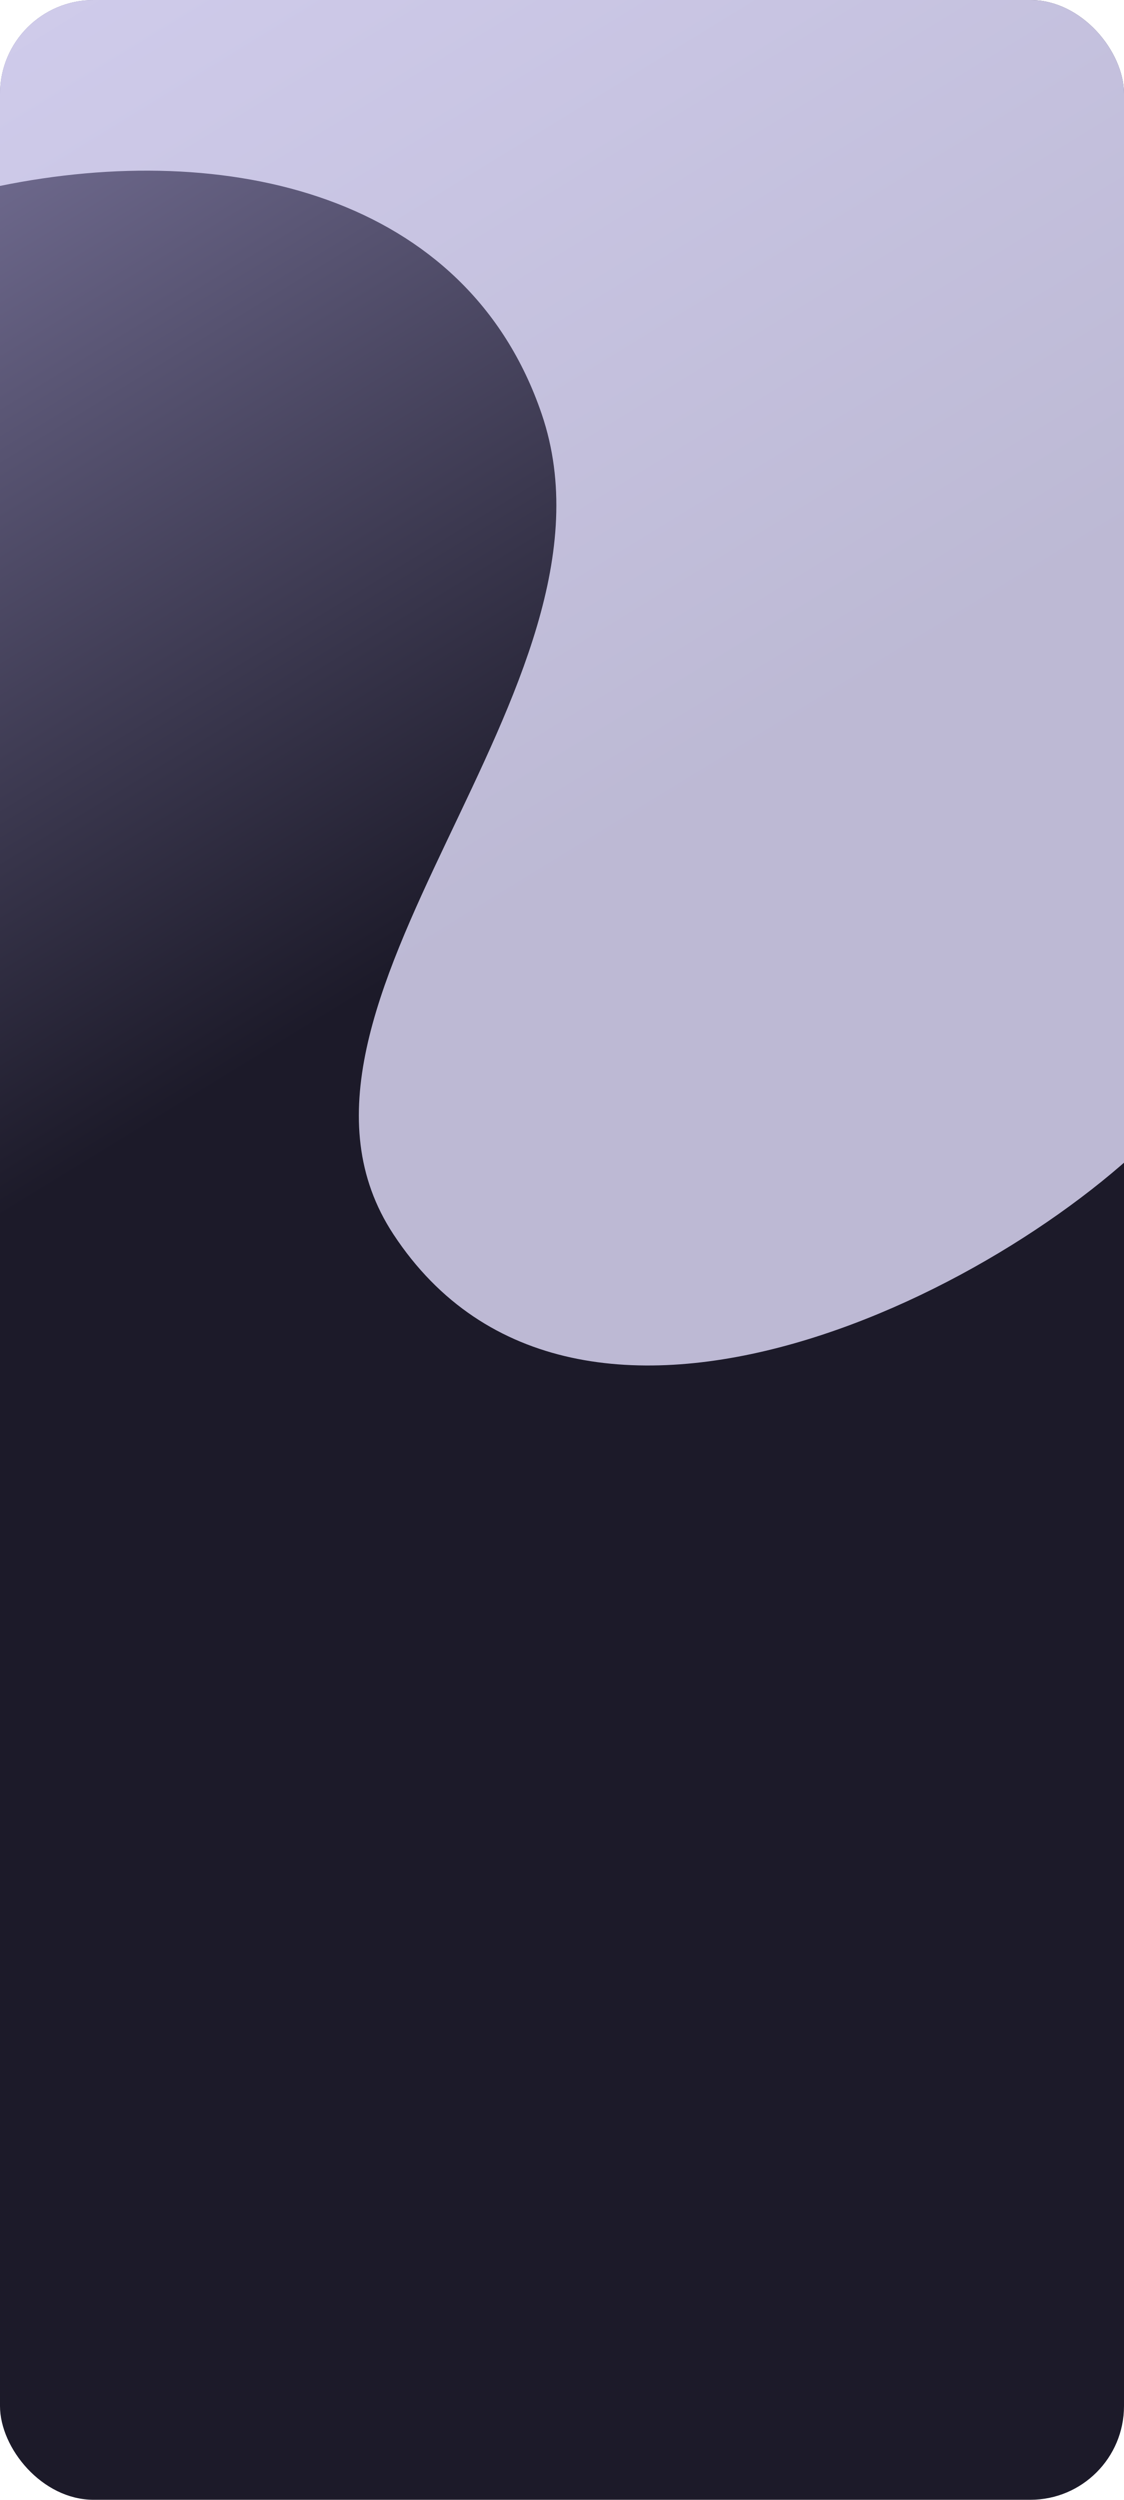 <svg width="360" height="800" viewBox="0 0 360 800" fill="none" xmlns="http://www.w3.org/2000/svg" xmlns:xlink="http://www.w3.org/1999/xlink">
<g clip-path="url(#clip0_2_21)">
<rect width="360" height="800" rx="30" fill="url(#paint0_linear_2_21)"/>
<path d="M173.5 132.5C149.5 62.1 72.667 44.667 0 59.5V-5H375V357.5C326.5 411 184.908 484.589 126 395C78 322 203.5 220.5 173.5 132.5Z" fill="#E5E1FF" fill-opacity="0.8"/>
</g>
<defs>
<linearGradient id="paint0_linear_2_21" x1="14" y1="9" x2="180" y2="280" gradientUnits="userSpaceOnUse">
<stop stop-color="#767197"/>
<stop offset="1" stop-color="#1C1A29"/>
</linearGradient>
<clipPath id="clip0_2_21">
<rect width="360" height="800" rx="30" fill="white"/>
</clipPath>
</defs>
</svg>




<!-- <path d="M45.4725 117.726L44.1016 88.2224H46.6476L45.4725 117.726Z" fill="black" stroke="#1A1A1A"/>
<path d="M41.2306 107.848C41.2306 119.129 61.9575 123.017 51.5864 123.017C41.2153 123.017 32.8078 119.129 32.8078 107.848C32.8078 96.567 41.2153 91.6274 51.5864 91.6274C61.9575 91.6274 41.2306 96.567 41.2306 107.848Z" fill="#C3BFDB"/>
<path d="M45.4656 117.836L45.2015 110.751H45.6856L45.4656 117.836Z" fill="black" stroke="#1A1A1A"/>
<path d="M41.6385 87.2224L40.9144 86.1198H49.6419L48.8454 87.2224H41.6385Z" fill="black" stroke="#1A1A1A"/>
<rect x="44.6302" y="73.2034" width="1.20925" height="12.2167" fill="black" stroke="#1A1A1A"/>
<path d="M46.6679 72.2529C46.6679 73.2955 45.9572 74.0057 45.2348 74.0057C44.5124 74.0057 43.8017 73.2955 43.8017 72.2529C43.8017 71.2102 44.5124 70.5 45.2348 70.5C45.9572 70.5 46.6679 71.2102 46.6679 72.2529Z" fill="black" stroke="#1A1A1A"/>
<path d="M24.3536 141.8C24.3536 140.976 24.5376 140.24 24.9056 139.592C25.2816 138.936 25.7896 138.428 26.4296 138.068C27.0776 137.7 27.8016 137.516 28.6016 137.516C29.5376 137.516 30.3576 137.756 31.0616 138.236C31.7656 138.716 32.2576 139.38 32.5376 140.228H30.6056C30.4136 139.828 30.1416 139.528 29.7896 139.328C29.4456 139.128 29.0456 139.028 28.5896 139.028C28.1016 139.028 27.6656 139.144 27.2816 139.376C26.9056 139.6 26.6096 139.92 26.3936 140.336C26.1856 140.752 26.0816 141.24 26.0816 141.8C26.0816 142.352 26.1856 142.84 26.3936 143.264C26.6096 143.68 26.9056 144.004 27.2816 144.236C27.6656 144.46 28.1016 144.572 28.5896 144.572C29.0456 144.572 29.4456 144.472 29.7896 144.272C30.1416 144.064 30.4136 143.76 30.6056 143.36H32.5376C32.2576 144.216 31.7656 144.884 31.0616 145.364C30.3656 145.836 29.5456 146.072 28.6016 146.072C27.8016 146.072 27.0776 145.892 26.4296 145.532C25.7896 145.164 25.2816 144.656 24.9056 144.008C24.5376 143.36 24.3536 142.624 24.3536 141.8ZM33.5405 142.652C33.5405 141.98 33.6725 141.384 33.9365 140.864C34.2085 140.344 34.5725 139.944 35.0285 139.664C35.4925 139.384 36.0085 139.244 36.5765 139.244C37.0725 139.244 37.5045 139.344 37.8725 139.544C38.2485 139.744 38.5485 139.996 38.7725 140.3V139.352H40.4645V146H38.7725V145.028C38.5565 145.34 38.2565 145.6 37.8725 145.808C37.4965 146.008 37.0605 146.108 36.5645 146.108C36.0045 146.108 35.4925 145.964 35.0285 145.676C34.5725 145.388 34.2085 144.984 33.9365 144.464C33.6725 143.936 33.5405 143.332 33.5405 142.652ZM38.7725 142.676C38.7725 142.268 38.6925 141.92 38.5325 141.632C38.3725 141.336 38.1565 141.112 37.8845 140.96C37.6125 140.8 37.3205 140.72 37.0085 140.72C36.6965 140.72 36.4085 140.796 36.1445 140.948C35.8805 141.1 35.6645 141.324 35.4965 141.62C35.3365 141.908 35.2565 142.252 35.2565 142.652C35.2565 143.052 35.3365 143.404 35.4965 143.708C35.6645 144.004 35.8805 144.232 36.1445 144.392C36.4165 144.552 36.7045 144.632 37.0085 144.632C37.3205 144.632 37.6125 144.556 37.8845 144.404C38.1565 144.244 38.3725 144.02 38.5325 143.732C38.6925 143.436 38.7725 143.084 38.7725 142.676ZM45.7893 139.256C46.5813 139.256 47.2213 139.508 47.7093 140.012C48.1973 140.508 48.4413 141.204 48.4413 142.1V146H46.7613V142.328C46.7613 141.8 46.6293 141.396 46.3653 141.116C46.1013 140.828 45.7413 140.684 45.2853 140.684C44.8213 140.684 44.4533 140.828 44.1813 141.116C43.9173 141.396 43.7853 141.8 43.7853 142.328V146H42.1053V139.352H43.7853V140.18C44.0093 139.892 44.2933 139.668 44.6373 139.508C44.9893 139.34 45.3733 139.256 45.7893 139.256ZM52.8109 144.452L54.4909 139.352H56.2789L53.8189 146H51.7789L49.3309 139.352H51.1309L52.8109 144.452ZM56.7905 142.652C56.7905 141.98 56.9225 141.384 57.1865 140.864C57.4585 140.344 57.8225 139.944 58.2785 139.664C58.7425 139.384 59.2585 139.244 59.8265 139.244C60.3225 139.244 60.7545 139.344 61.1225 139.544C61.4985 139.744 61.7985 139.996 62.0225 140.3V139.352H63.7145V146H62.0225V145.028C61.8065 145.34 61.5065 145.6 61.1225 145.808C60.7465 146.008 60.3105 146.108 59.8145 146.108C59.2545 146.108 58.7425 145.964 58.2785 145.676C57.8225 145.388 57.4585 144.984 57.1865 144.464C56.9225 143.936 56.7905 143.332 56.7905 142.652ZM62.0225 142.676C62.0225 142.268 61.9425 141.92 61.7825 141.632C61.6225 141.336 61.4065 141.112 61.1345 140.96C60.8625 140.8 60.5705 140.72 60.2585 140.72C59.9465 140.72 59.6585 140.796 59.3945 140.948C59.1305 141.1 58.9145 141.324 58.7465 141.62C58.5865 141.908 58.5065 142.252 58.5065 142.652C58.5065 143.052 58.5865 143.404 58.7465 143.708C58.9145 144.004 59.1305 144.232 59.3945 144.392C59.6665 144.552 59.9545 144.632 60.2585 144.632C60.5705 144.632 60.8625 144.556 61.1345 144.404C61.4065 144.244 61.6225 144.02 61.7825 143.732C61.9425 143.436 62.0225 143.084 62.0225 142.676ZM67.8993 146.108C67.3553 146.108 66.8673 146.012 66.4353 145.82C66.0033 145.62 65.6593 145.352 65.4033 145.016C65.1553 144.68 65.0193 144.308 64.9953 143.9H66.6873C66.7193 144.156 66.8433 144.368 67.0593 144.536C67.2833 144.704 67.5593 144.788 67.8873 144.788C68.2073 144.788 68.4553 144.724 68.6313 144.596C68.8153 144.468 68.9073 144.304 68.9073 144.104C68.9073 143.888 68.7953 143.728 68.5713 143.624C68.3553 143.512 68.0073 143.392 67.5273 143.264C67.0313 143.144 66.6233 143.02 66.3033 142.892C65.9913 142.764 65.7193 142.568 65.4873 142.304C65.2633 142.04 65.1513 141.684 65.1513 141.236C65.1513 140.868 65.2553 140.532 65.4633 140.228C65.6793 139.924 65.9833 139.684 66.3753 139.508C66.7753 139.332 67.2433 139.244 67.7793 139.244C68.5713 139.244 69.2033 139.444 69.6753 139.844C70.1473 140.236 70.4073 140.768 70.4553 141.44H68.8473C68.8233 141.176 68.7113 140.968 68.5113 140.816C68.3193 140.656 68.0593 140.576 67.7313 140.576C67.4273 140.576 67.1913 140.632 67.0233 140.744C66.8633 140.856 66.7833 141.012 66.7833 141.212C66.7833 141.436 66.8953 141.608 67.1193 141.728C67.3433 141.84 67.6913 141.956 68.1633 142.076C68.6433 142.196 69.0393 142.32 69.3513 142.448C69.6633 142.576 69.9313 142.776 70.1553 143.048C70.3873 143.312 70.5073 143.664 70.5153 144.104C70.5153 144.488 70.4073 144.832 70.1913 145.136C69.9833 145.44 69.6793 145.68 69.2793 145.856C68.8873 146.024 68.4273 146.108 67.8993 146.108Z" fill="white"/> -->


<!-- <path d="M249.501 98C252.549 98.1441 254.845 99.5012 256.235 102.246C257.157 104.067 257.202 105.972 256.604 107.909C256.177 109.295 255.549 110.591 254.828 111.843C253.479 114.189 251.862 116.345 250.097 118.391C249.699 118.853 249.287 118.854 248.891 118.393C246.896 116.069 245.074 113.623 243.646 110.904C242.992 109.66 242.417 108.38 242.155 106.99C241.639 104.25 242.414 101.909 244.428 99.9927C245.613 98.8648 247.053 98.247 248.674 98.051C248.948 98.0178 249.225 98.0162 249.501 98ZM249.464 109.289C251.494 109.333 253.212 107.657 253.262 105.585C253.311 103.498 251.645 101.776 249.531 101.734C247.484 101.692 245.767 103.366 245.723 105.447C245.678 107.533 247.343 109.243 249.464 109.289Z" fill="#1A1A1A"/>
<path d="M267.882 97.5386C267.37 97.5386 266.909 97.6274 266.498 97.8052C266.092 97.9787 265.745 98.2326 265.457 98.5669C265.174 98.897 264.956 99.2969 264.803 99.7666C264.651 100.236 264.575 100.765 264.575 101.354C264.575 102.132 264.696 102.809 264.937 103.385C265.182 103.956 265.546 104.398 266.029 104.711C266.515 105.025 267.122 105.181 267.85 105.181C268.265 105.181 268.654 105.147 269.018 105.08C269.386 105.008 269.744 104.919 270.091 104.813V105.752C269.753 105.879 269.397 105.972 269.025 106.032C268.652 106.095 268.21 106.127 267.698 106.127C266.754 106.127 265.965 105.932 265.33 105.543C264.7 105.149 264.226 104.595 263.908 103.88C263.595 103.165 263.439 102.32 263.439 101.347C263.439 100.645 263.536 100.004 263.731 99.4238C263.93 98.8398 264.217 98.3363 264.594 97.9131C264.975 97.4899 265.44 97.1641 265.99 96.9355C266.545 96.7028 267.18 96.5864 267.895 96.5864C268.365 96.5864 268.817 96.633 269.253 96.7261C269.689 96.8192 270.083 96.9525 270.434 97.126L270.002 98.04C269.706 97.9046 269.38 97.7882 269.025 97.6909C268.673 97.5894 268.293 97.5386 267.882 97.5386ZM272.998 99.043V106H271.945V99.043H272.998ZM272.484 96.4404C272.658 96.4404 272.806 96.4976 272.928 96.6118C273.055 96.7218 273.119 96.8953 273.119 97.1323C273.119 97.3651 273.055 97.5386 272.928 97.6528C272.806 97.7671 272.658 97.8242 272.484 97.8242C272.302 97.8242 272.15 97.7671 272.027 97.6528C271.909 97.5386 271.849 97.3651 271.849 97.1323C271.849 96.8953 271.909 96.7218 272.027 96.6118C272.15 96.4976 272.302 96.4404 272.484 96.4404ZM278.527 98.916C279.352 98.916 279.976 99.1191 280.4 99.5254C280.823 99.9274 281.034 100.575 281.034 101.468V106H279.993V101.538C279.993 100.958 279.86 100.524 279.594 100.236C279.331 99.9486 278.927 99.8047 278.381 99.8047C277.611 99.8047 277.069 100.023 276.756 100.458C276.443 100.894 276.286 101.527 276.286 102.356V106H275.233V99.043H276.083L276.242 100.046H276.299C276.447 99.8005 276.635 99.5952 276.864 99.4302C277.093 99.2609 277.349 99.134 277.632 99.0493C277.916 98.9604 278.214 98.916 278.527 98.916ZM285.884 98.916C286.476 98.916 286.984 99.0472 287.407 99.3096C287.831 99.5719 288.154 99.9401 288.379 100.414C288.603 100.884 288.715 101.434 288.715 102.064V102.718H283.91C283.923 103.535 284.126 104.157 284.519 104.584C284.913 105.012 285.467 105.226 286.182 105.226C286.622 105.226 287.012 105.185 287.35 105.105C287.689 105.025 288.04 104.906 288.404 104.75V105.676C288.053 105.833 287.704 105.947 287.357 106.019C287.014 106.091 286.608 106.127 286.138 106.127C285.469 106.127 284.885 105.992 284.386 105.721C283.891 105.446 283.506 105.044 283.231 104.515C282.956 103.986 282.818 103.338 282.818 102.572C282.818 101.823 282.943 101.176 283.193 100.63C283.447 100.08 283.802 99.6566 284.259 99.3604C284.72 99.0641 285.262 98.916 285.884 98.916ZM285.871 99.7793C285.309 99.7793 284.86 99.9634 284.526 100.332C284.191 100.7 283.992 101.214 283.929 101.874H287.611C287.606 101.459 287.541 101.095 287.414 100.782C287.291 100.465 287.103 100.219 286.849 100.046C286.595 99.8682 286.269 99.7793 285.871 99.7793ZM298.059 98.916C298.825 98.916 299.402 99.117 299.792 99.519C300.181 99.9168 300.376 100.558 300.376 101.442V106H299.335V101.493C299.335 100.93 299.212 100.509 298.967 100.23C298.725 99.9465 298.366 99.8047 297.887 99.8047C297.215 99.8047 296.726 99.9993 296.421 100.389C296.116 100.778 295.964 101.351 295.964 102.109V106H294.917V101.493C294.917 101.117 294.862 100.803 294.752 100.554C294.646 100.304 294.485 100.118 294.269 99.9951C294.058 99.8682 293.789 99.8047 293.463 99.8047C293.002 99.8047 292.632 99.8999 292.352 100.09C292.073 100.281 291.87 100.564 291.743 100.941C291.62 101.313 291.559 101.772 291.559 102.318V106H290.505V99.043H291.356L291.514 100.027H291.572C291.711 99.7856 291.887 99.5825 292.098 99.4175C292.31 99.2524 292.547 99.1276 292.809 99.043C293.072 98.9583 293.351 98.916 293.647 98.916C294.176 98.916 294.618 99.0155 294.974 99.2144C295.334 99.409 295.594 99.7074 295.755 100.109H295.812C296.04 99.7074 296.353 99.409 296.751 99.2144C297.149 99.0155 297.585 98.916 298.059 98.916ZM305.143 98.9287C305.972 98.9287 306.588 99.1149 306.99 99.4873C307.392 99.8597 307.593 100.454 307.593 101.271V106H306.825L306.622 104.972H306.571C306.376 105.226 306.173 105.439 305.962 105.613C305.75 105.782 305.505 105.911 305.225 106C304.95 106.085 304.612 106.127 304.21 106.127C303.787 106.127 303.41 106.053 303.08 105.905C302.754 105.757 302.496 105.532 302.305 105.232C302.119 104.931 302.026 104.551 302.026 104.089C302.026 103.395 302.301 102.862 302.851 102.49C303.401 102.117 304.239 101.914 305.365 101.88L306.565 101.83V101.404C306.565 100.803 306.436 100.382 306.177 100.141C305.919 99.8999 305.555 99.7793 305.086 99.7793C304.722 99.7793 304.375 99.8322 304.045 99.938C303.715 100.044 303.401 100.169 303.105 100.312L302.781 99.5127C303.095 99.3519 303.454 99.2144 303.861 99.1001C304.267 98.9858 304.694 98.9287 305.143 98.9287ZM306.552 102.572L305.492 102.617C304.624 102.651 304.013 102.792 303.657 103.042C303.302 103.292 303.124 103.645 303.124 104.102C303.124 104.5 303.245 104.794 303.486 104.984C303.727 105.175 304.047 105.27 304.445 105.27C305.062 105.27 305.568 105.099 305.962 104.756C306.355 104.413 306.552 103.899 306.552 103.213V102.572Z" fill="#1C1A29"/>
<path d="M263.898 111.861H266.12C267.071 111.861 267.79 111.995 268.278 112.262C268.767 112.529 269.011 112.997 269.011 113.668C269.011 113.938 268.967 114.182 268.879 114.4C268.794 114.618 268.671 114.798 268.508 114.938C268.345 115.077 268.146 115.169 267.912 115.211V115.26C268.15 115.309 268.365 115.393 268.557 115.514C268.749 115.631 268.902 115.803 269.016 116.031C269.133 116.256 269.191 116.555 269.191 116.93C269.191 117.363 269.086 117.734 268.874 118.043C268.662 118.352 268.36 118.59 267.966 118.756C267.575 118.919 267.11 119 266.569 119H263.898V111.861ZM265.412 114.688H266.291C266.73 114.688 267.035 114.62 267.204 114.483C267.373 114.343 267.458 114.138 267.458 113.868C267.458 113.595 267.357 113.399 267.155 113.282C266.957 113.162 266.641 113.102 266.208 113.102H265.412V114.688ZM265.412 115.89V117.75H266.398C266.854 117.75 267.172 117.662 267.351 117.486C267.53 117.311 267.619 117.075 267.619 116.778C267.619 116.603 267.58 116.448 267.502 116.314C267.424 116.181 267.292 116.077 267.106 116.002C266.924 115.927 266.672 115.89 266.35 115.89H265.412ZM279.387 111.861L277.57 119H275.847L274.88 115.25C274.86 115.178 274.834 115.069 274.802 114.923C274.769 114.776 274.735 114.617 274.699 114.444C274.663 114.269 274.631 114.104 274.602 113.951C274.576 113.795 274.558 113.671 274.548 113.58C274.538 113.671 274.519 113.793 274.489 113.946C274.463 114.099 274.432 114.262 274.396 114.435C274.364 114.607 274.331 114.768 274.299 114.918C274.266 115.068 274.24 115.182 274.221 115.26L273.259 119H271.54L269.719 111.861H271.208L272.121 115.758C272.147 115.875 272.176 116.015 272.209 116.178C272.245 116.34 272.279 116.511 272.312 116.69C272.347 116.866 272.378 117.037 272.404 117.203C272.434 117.366 272.455 117.507 272.468 117.628C272.484 117.504 272.505 117.361 272.531 117.198C272.557 117.032 272.585 116.865 272.614 116.695C272.647 116.523 272.679 116.363 272.712 116.217C272.744 116.07 272.774 115.951 272.8 115.86L273.84 111.861H275.271L276.311 115.86C276.333 115.948 276.359 116.067 276.389 116.217C276.421 116.363 276.454 116.523 276.486 116.695C276.519 116.868 276.548 117.037 276.574 117.203C276.604 117.366 276.625 117.507 276.638 117.628C276.66 117.465 276.691 117.268 276.73 117.037C276.773 116.803 276.817 116.57 276.862 116.339C276.911 116.108 276.953 115.914 276.989 115.758L277.897 111.861H279.387ZM286.618 119H284.694L281.589 113.6H281.545C281.558 113.824 281.569 114.05 281.579 114.278C281.589 114.506 281.599 114.734 281.608 114.962C281.618 115.187 281.628 115.413 281.638 115.641V119H280.285V111.861H282.194L285.295 117.208H285.329C285.323 116.987 285.314 116.767 285.305 116.549C285.295 116.331 285.285 116.113 285.275 115.895C285.269 115.676 285.262 115.458 285.256 115.24V111.861H286.618V119ZM287.819 116.93V115.709H290.441V116.93H287.819ZM296.013 119L295.495 117.301H292.893L292.375 119H290.744L293.264 111.832H295.114L297.644 119H296.013ZM295.134 116.031L294.616 114.371C294.584 114.26 294.54 114.119 294.484 113.946C294.432 113.771 294.379 113.593 294.323 113.414C294.271 113.232 294.229 113.074 294.196 112.94C294.164 113.074 294.118 113.24 294.06 113.438C294.004 113.634 293.951 113.819 293.898 113.995C293.846 114.171 293.809 114.296 293.786 114.371L293.273 116.031H295.134ZM300.627 111.861C301.275 111.861 301.809 111.939 302.229 112.096C302.652 112.252 302.966 112.488 303.171 112.804C303.376 113.119 303.479 113.518 303.479 114C303.479 114.326 303.417 114.61 303.293 114.854C303.169 115.099 303.007 115.305 302.805 115.475C302.603 115.644 302.385 115.782 302.15 115.89L304.25 119H302.57L300.866 116.261H300.061V119H298.547V111.861H300.627ZM300.52 113.102H300.061V115.03H300.549C301.05 115.03 301.408 114.947 301.623 114.781C301.841 114.612 301.95 114.365 301.95 114.039C301.95 113.701 301.833 113.46 301.599 113.316C301.368 113.173 301.008 113.102 300.52 113.102ZM308.181 113.019C307.891 113.019 307.634 113.076 307.409 113.189C307.188 113.3 307.001 113.461 306.848 113.673C306.698 113.884 306.584 114.14 306.506 114.439C306.428 114.739 306.389 115.076 306.389 115.45C306.389 115.955 306.451 116.386 306.574 116.744C306.701 117.099 306.896 117.371 307.16 117.56C307.424 117.745 307.764 117.838 308.181 117.838C308.47 117.838 308.76 117.805 309.05 117.74C309.343 117.675 309.66 117.582 310.002 117.462V118.731C309.686 118.862 309.375 118.954 309.069 119.01C308.763 119.068 308.42 119.098 308.039 119.098C307.303 119.098 306.698 118.946 306.223 118.644C305.751 118.338 305.401 117.911 305.173 117.364C304.945 116.814 304.831 116.173 304.831 115.44C304.831 114.9 304.904 114.405 305.051 113.956C305.197 113.507 305.412 113.118 305.695 112.789C305.979 112.46 306.328 112.206 306.745 112.027C307.162 111.848 307.64 111.759 308.181 111.759C308.535 111.759 308.89 111.804 309.245 111.896C309.603 111.983 309.945 112.105 310.271 112.262L309.782 113.492C309.515 113.365 309.247 113.255 308.977 113.16C308.706 113.066 308.441 113.019 308.181 113.019ZM315.896 119L315.378 117.301H312.775L312.258 119H310.627L313.146 111.832H314.997L317.526 119H315.896ZM315.017 116.031L314.499 114.371C314.466 114.26 314.423 114.119 314.367 113.946C314.315 113.771 314.261 113.593 314.206 113.414C314.154 113.232 314.112 113.074 314.079 112.94C314.047 113.074 314.001 113.24 313.942 113.438C313.887 113.634 313.833 113.819 313.781 113.995C313.729 114.171 313.692 114.296 313.669 114.371L313.156 116.031H315.017ZM324.353 115.362C324.353 116.166 324.198 116.839 323.889 117.379C323.583 117.916 323.138 118.321 322.556 118.595C321.973 118.865 321.271 119 320.451 119H318.43V111.861H320.671C321.42 111.861 322.069 111.995 322.619 112.262C323.169 112.525 323.596 112.918 323.898 113.438C324.201 113.956 324.353 114.597 324.353 115.362ZM322.78 115.401C322.78 114.874 322.702 114.441 322.546 114.103C322.393 113.761 322.165 113.508 321.862 113.346C321.563 113.183 321.192 113.102 320.749 113.102H319.943V117.75H320.593C321.332 117.75 321.88 117.553 322.238 117.159C322.6 116.765 322.78 116.179 322.78 115.401ZM329.943 119H325.832V111.861H329.943V113.102H327.346V114.669H329.763V115.909H327.346V117.75H329.943V119Z" fill="#1A1A1A"/> -->


<!-- <rect x="24" y="167" width="311" height="36" rx="18" fill="#767680" fill-opacity="0.24"/>
<path d="M38.3833 189.877C39.7695 189.877 41.0479 189.428 42.0938 188.681L46.0283 192.616C46.2109 192.799 46.4517 192.89 46.709 192.89C47.2485 192.89 47.6304 192.475 47.6304 191.944C47.6304 191.695 47.5474 191.454 47.3647 191.28L43.4551 187.362C44.2769 186.282 44.7666 184.946 44.7666 183.493C44.7666 179.982 41.8945 177.11 38.3833 177.11C34.8804 177.11 32 179.974 32 183.493C32 187.005 34.8721 189.877 38.3833 189.877ZM38.3833 188.499C35.644 188.499 33.3779 186.233 33.3779 183.493C33.3779 180.754 35.644 178.488 38.3833 178.488C41.1226 178.488 43.3887 180.754 43.3887 183.493C43.3887 186.233 41.1226 188.499 38.3833 188.499Z" fill="#EBEBF5"/>
<path d="M58.0104 190.105C57.3204 190.105 56.7104 189.985 56.1804 189.745C55.6604 189.505 55.2504 189.17 54.9504 188.74C54.6504 188.31 54.4904 187.83 54.4704 187.3H55.5804C55.6304 187.81 55.8554 188.26 56.2554 188.65C56.6554 189.03 57.2404 189.22 58.0104 189.22C58.7204 189.22 59.2804 189.04 59.6904 188.68C60.1104 188.31 60.3204 187.845 60.3204 187.285C60.3204 186.835 60.2054 186.475 59.9754 186.205C59.7454 185.925 59.4604 185.72 59.1204 185.59C58.7804 185.45 58.3104 185.3 57.7104 185.14C57.0104 184.95 56.4554 184.765 56.0454 184.585C55.6354 184.405 55.2854 184.125 54.9954 183.745C54.7054 183.365 54.5604 182.85 54.5604 182.2C54.5604 181.66 54.7004 181.18 54.9804 180.76C55.2604 180.33 55.6554 179.995 56.1654 179.755C56.6754 179.515 57.2604 179.395 57.9204 179.395C58.8904 179.395 59.6704 179.635 60.2604 180.115C60.8604 180.585 61.2054 181.195 61.2954 181.945H60.1554C60.0854 181.515 59.8504 181.135 59.4504 180.805C59.0504 180.465 58.5104 180.295 57.8304 180.295C57.2004 180.295 56.6754 180.465 56.2554 180.805C55.8354 181.135 55.6254 181.59 55.6254 182.17C55.6254 182.61 55.7404 182.965 55.9704 183.235C56.2004 183.505 56.4854 183.71 56.8254 183.85C57.1754 183.99 57.6454 184.14 58.2354 184.3C58.9154 184.49 59.4654 184.68 59.8854 184.87C60.3054 185.05 60.6604 185.33 60.9504 185.71C61.2404 186.09 61.3854 186.6 61.3854 187.24C61.3854 187.73 61.2554 188.195 60.9954 188.635C60.7354 189.075 60.3504 189.43 59.8404 189.7C59.3304 189.97 58.7204 190.105 58.0104 190.105ZM70.4164 185.485C70.4164 185.845 70.4064 186.12 70.3864 186.31H63.5914C63.6214 186.93 63.7714 187.46 64.0414 187.9C64.3114 188.34 64.6664 188.675 65.1064 188.905C65.5464 189.125 66.0264 189.235 66.5464 189.235C67.2264 189.235 67.7964 189.07 68.2564 188.74C68.7264 188.41 69.0364 187.965 69.1864 187.405H70.2964C70.0964 188.205 69.6664 188.86 69.0064 189.37C68.3564 189.87 67.5364 190.12 66.5464 190.12C65.7764 190.12 65.0864 189.95 64.4764 189.61C63.8664 189.26 63.3864 188.77 63.0364 188.14C62.6964 187.5 62.5264 186.755 62.5264 185.905C62.5264 185.055 62.6964 184.31 63.0364 183.67C63.3764 183.03 63.8514 182.54 64.4614 182.2C65.0714 181.86 65.7664 181.69 66.5464 181.69C67.3264 181.69 68.0064 181.86 68.5864 182.2C69.1764 182.54 69.6264 183 69.9364 183.58C70.2564 184.15 70.4164 184.785 70.4164 185.485ZM69.3514 185.455C69.3614 184.845 69.2364 184.325 68.9764 183.895C68.7264 183.465 68.3814 183.14 67.9414 182.92C67.5014 182.7 67.0214 182.59 66.5014 182.59C65.7214 182.59 65.0564 182.84 64.5064 183.34C63.9564 183.84 63.6514 184.545 63.5914 185.455H69.3514ZM71.4494 185.89C71.4494 185.05 71.6144 184.315 71.9444 183.685C72.2844 183.045 72.7494 182.555 73.3394 182.215C73.9394 181.865 74.6144 181.69 75.3644 181.69C76.1444 181.69 76.8144 181.87 77.3744 182.23C77.9444 182.59 78.3544 183.05 78.6044 183.61V181.81H79.6544V190H78.6044V188.185C78.3444 188.745 77.9294 189.21 77.3594 189.58C76.7994 189.94 76.1294 190.12 75.3494 190.12C74.6094 190.12 73.9394 189.945 73.3394 189.595C72.7494 189.245 72.2844 188.75 71.9444 188.11C71.6144 187.47 71.4494 186.73 71.4494 185.89ZM78.6044 185.905C78.6044 185.245 78.4694 184.665 78.1994 184.165C77.9294 183.665 77.5594 183.28 77.0894 183.01C76.6294 182.74 76.1194 182.605 75.5594 182.605C74.9794 182.605 74.4594 182.735 73.9994 182.995C73.5394 183.255 73.1744 183.635 72.9044 184.135C72.6444 184.625 72.5144 185.21 72.5144 185.89C72.5144 186.56 72.6444 187.15 72.9044 187.66C73.1744 188.16 73.5394 188.545 73.9994 188.815C74.4594 189.075 74.9794 189.205 75.5594 189.205C76.1194 189.205 76.6294 189.07 77.0894 188.8C77.5594 188.53 77.9294 188.145 78.1994 187.645C78.4694 187.145 78.6044 186.565 78.6044 185.905ZM82.6935 183.265C82.9235 182.755 83.2735 182.36 83.7435 182.08C84.2235 181.8 84.8085 181.66 85.4985 181.66V182.755H85.2135C84.4535 182.755 83.8435 182.96 83.3835 183.37C82.9235 183.78 82.6935 184.465 82.6935 185.425V190H81.6435V181.81H82.6935V183.265ZM86.1901 185.905C86.1901 185.055 86.3601 184.315 86.7001 183.685C87.0401 183.045 87.5101 182.555 88.1101 182.215C88.7101 181.865 89.3951 181.69 90.1651 181.69C91.1751 181.69 92.0051 181.94 92.6551 182.44C93.3151 182.94 93.7401 183.62 93.9301 184.48H92.8051C92.6651 183.89 92.3601 183.43 91.8901 183.1C91.4301 182.76 90.8551 182.59 90.1651 182.59C89.6151 182.59 89.1201 182.715 88.6801 182.965C88.2401 183.215 87.8901 183.59 87.6301 184.09C87.3801 184.58 87.2551 185.185 87.2551 185.905C87.2551 186.625 87.3801 187.235 87.6301 187.735C87.8901 188.235 88.2401 188.61 88.6801 188.86C89.1201 189.11 89.6151 189.235 90.1651 189.235C90.8551 189.235 91.4301 189.07 91.8901 188.74C92.3601 188.4 92.6651 187.93 92.8051 187.33H93.9301C93.7401 188.17 93.3151 188.845 92.6551 189.355C91.9951 189.865 91.1651 190.12 90.1651 190.12C89.3951 190.12 88.7101 189.95 88.1101 189.61C87.5101 189.26 87.0401 188.77 86.7001 188.14C86.3601 187.5 86.1901 186.755 86.1901 185.905ZM99.3613 181.66C99.9813 181.66 100.536 181.79 101.026 182.05C101.526 182.31 101.916 182.71 102.196 183.25C102.486 183.78 102.631 184.43 102.631 185.2V190H101.596V185.32C101.596 184.43 101.371 183.75 100.921 183.28C100.481 182.81 99.8763 182.575 99.1063 182.575C98.3163 182.575 97.6863 182.825 97.2163 183.325C96.7463 183.825 96.5113 184.56 96.5113 185.53V190H95.4613V178.9H96.5113V183.205C96.7713 182.715 97.1513 182.335 97.6513 182.065C98.1613 181.795 98.7313 181.66 99.3613 181.66Z" fill="#EBEBF5"/>
<path d="M321.065 187.723C322.717 187.723 323.829 186.486 323.829 184.718V179.165C323.829 177.388 322.717 176.16 321.065 176.16C319.405 176.16 318.292 177.388 318.292 179.165V184.718C318.292 186.486 319.405 187.723 321.065 187.723ZM315.122 184.851C315.122 188.104 317.271 190.387 320.434 190.653V192.587H317.354C317.006 192.587 316.724 192.869 316.724 193.218C316.724 193.566 317.006 193.84 317.354 193.84H324.767C325.116 193.84 325.398 193.566 325.398 193.218C325.398 192.869 325.116 192.587 324.767 192.587H321.688V190.653C324.858 190.387 327 188.104 327 184.851V183.166C327 182.817 326.726 182.543 326.377 182.543C326.029 182.543 325.747 182.817 325.747 183.166V184.801C325.747 187.631 323.904 189.507 321.065 189.507C318.218 189.507 316.375 187.631 316.375 184.801V183.166C316.375 182.817 316.101 182.543 315.744 182.543C315.396 182.543 315.122 182.817 315.122 183.166V184.851Z" fill="black"/> -->


<!-- <path fill-rule="evenodd" clip-rule="evenodd" d="M26.4406 238.875C26.0601 238.875 25.7516 239.205 25.7516 239.612V249.387C25.7516 249.795 26.0601 250.125 26.4406 250.125H35.5725C35.953 250.125 36.2615 249.795 36.2615 249.387V239.612C36.2615 239.205 35.953 238.875 35.5725 238.875H26.4406ZM24.5839 239.612C24.5839 238.515 25.4152 237.625 26.4406 237.625H35.5725C36.598 237.625 37.4293 238.515 37.4293 239.612V249.387C37.4293 250.485 36.598 251.375 35.5725 251.375H26.4406C25.4152 251.375 24.5839 250.485 24.5839 249.387V239.612Z" fill="#C7C3E0"/>
<path fill-rule="evenodd" clip-rule="evenodd" d="M28.0872 237.625C28.4096 237.625 28.6711 237.905 28.6711 238.25V250.75C28.6711 251.095 28.4096 251.375 28.0872 251.375C27.7647 251.375 27.5033 251.095 27.5033 250.75V238.25C27.5033 237.905 27.7647 237.625 28.0872 237.625Z" fill="#C7C3E0"/>
<path fill-rule="evenodd" clip-rule="evenodd" d="M33.926 237.625C34.2485 237.625 34.5099 237.905 34.5099 238.25V250.75C34.5099 251.095 34.2485 251.375 33.926 251.375C33.6035 251.375 33.3421 251.095 33.3421 250.75V238.25C33.3421 237.905 33.6035 237.625 33.926 237.625Z" fill="#C7C3E0"/>
<path fill-rule="evenodd" clip-rule="evenodd" d="M24.5839 244.5C24.5839 244.155 24.8453 243.875 25.1678 243.875H36.8454C37.1679 243.875 37.4293 244.155 37.4293 244.5C37.4293 244.845 37.1679 245.125 36.8454 245.125H25.1678C24.8453 245.125 24.5839 244.845 24.5839 244.5Z" fill="#C7C3E0"/>
<path fill-rule="evenodd" clip-rule="evenodd" d="M24.5839 241.375C24.5839 241.03 24.8453 240.75 25.1678 240.75H28.0872C28.4096 240.75 28.671 241.03 28.671 241.375C28.671 241.72 28.4096 242 28.0872 242H25.1678C24.8453 242 24.5839 241.72 24.5839 241.375Z" fill="#C7C3E0"/>
<path fill-rule="evenodd" clip-rule="evenodd" d="M24.5839 247.625C24.5839 247.28 24.8453 247 25.1678 247H28.0872C28.4096 247 28.671 247.28 28.671 247.625C28.671 247.97 28.4096 248.25 28.0872 248.25H25.1678C24.8453 248.25 24.5839 247.97 24.5839 247.625Z" fill="#C7C3E0"/>
<path fill-rule="evenodd" clip-rule="evenodd" d="M33.3421 247.625C33.3421 247.28 33.6035 247 33.926 247H36.8454C37.1679 247 37.4293 247.28 37.4293 247.625C37.4293 247.97 37.1679 248.25 36.8454 248.25H33.926C33.6035 248.25 33.3421 247.97 33.3421 247.625Z" fill="#C7C3E0"/>
<path fill-rule="evenodd" clip-rule="evenodd" d="M33.3421 241.375C33.3421 241.03 33.6035 240.75 33.926 240.75H36.8454C37.1679 240.75 37.4293 241.03 37.4293 241.375C37.4293 241.72 37.1679 242 36.8454 242H33.926C33.6035 242 33.3421 241.72 33.3421 241.375Z" fill="#C7C3E0"/>
<path d="M53.9276 249H52.5626L47.0726 240.675V249H45.7076V238.53H47.0726L52.5626 246.84V238.53H53.9276V249ZM63.7545 244.575C63.7545 244.835 63.7395 245.11 63.7095 245.4H57.1395C57.1895 246.21 57.4645 246.845 57.9645 247.305C58.4745 247.755 59.0895 247.98 59.8095 247.98C60.3995 247.98 60.8895 247.845 61.2795 247.575C61.6795 247.295 61.9595 246.925 62.1195 246.465H63.5895C63.3695 247.255 62.9295 247.9 62.2695 248.4C61.6095 248.89 60.7895 249.135 59.8095 249.135C59.0295 249.135 58.3295 248.96 57.7095 248.61C57.0995 248.26 56.6195 247.765 56.2695 247.125C55.9195 246.475 55.7445 245.725 55.7445 244.875C55.7445 244.025 55.9145 243.28 56.2545 242.64C56.5945 242 57.0695 241.51 57.6795 241.17C58.2995 240.82 59.0095 240.645 59.8095 240.645C60.5895 240.645 61.2795 240.815 61.8795 241.155C62.4795 241.495 62.9395 241.965 63.2595 242.565C63.5895 243.155 63.7545 243.825 63.7545 244.575ZM62.3445 244.29C62.3445 243.77 62.2295 243.325 61.9995 242.955C61.7695 242.575 61.4545 242.29 61.0545 242.1C60.6645 241.9 60.2295 241.8 59.7495 241.8C59.0595 241.8 58.4695 242.02 57.9795 242.46C57.4995 242.9 57.2245 243.51 57.1545 244.29H62.3445ZM76.5063 240.78L73.9413 249H72.5313L70.5513 242.475L68.5713 249H67.1613L64.5813 240.78H65.9763L67.8663 247.68L69.9063 240.78H71.3013L73.2963 247.695L75.1563 240.78H76.5063ZM92.465 238.62V249H91.1V241.26L87.65 249H86.69L83.225 241.245V249H81.86V238.62H83.33L87.17 247.2L91.01 238.62H92.465ZM98.3649 249.135C97.5949 249.135 96.8949 248.96 96.2649 248.61C95.6449 248.26 95.1549 247.765 94.7949 247.125C94.4449 246.475 94.2699 245.725 94.2699 244.875C94.2699 244.035 94.4499 243.295 94.8099 242.655C95.1799 242.005 95.6799 241.51 96.3099 241.17C96.9399 240.82 97.6449 240.645 98.4249 240.645C99.2049 240.645 99.9099 240.82 100.54 241.17C101.17 241.51 101.665 242 102.025 242.64C102.395 243.28 102.58 244.025 102.58 244.875C102.58 245.725 102.39 246.475 102.01 247.125C101.64 247.765 101.135 248.26 100.495 248.61C99.8549 248.96 99.1449 249.135 98.3649 249.135ZM98.3649 247.935C98.8549 247.935 99.3149 247.82 99.7449 247.59C100.175 247.36 100.52 247.015 100.78 246.555C101.05 246.095 101.185 245.535 101.185 244.875C101.185 244.215 101.055 243.655 100.795 243.195C100.535 242.735 100.195 242.395 99.7749 242.175C99.3549 241.945 98.8999 241.83 98.4099 241.83C97.9099 241.83 97.4499 241.945 97.0299 242.175C96.6199 242.395 96.2899 242.735 96.0399 243.195C95.7899 243.655 95.6649 244.215 95.6649 244.875C95.6649 245.545 95.7849 246.11 96.0249 246.57C96.2749 247.03 96.6049 247.375 97.0149 247.605C97.4249 247.825 97.8749 247.935 98.3649 247.935ZM107.435 247.74L109.985 240.78H111.44L108.215 249H106.625L103.4 240.78H104.87L107.435 247.74ZM113.488 239.445C113.228 239.445 113.008 239.355 112.828 239.175C112.648 238.995 112.558 238.775 112.558 238.515C112.558 238.255 112.648 238.035 112.828 237.855C113.008 237.675 113.228 237.585 113.488 237.585C113.738 237.585 113.948 237.675 114.118 237.855C114.298 238.035 114.388 238.255 114.388 238.515C114.388 238.775 114.298 238.995 114.118 239.175C113.948 239.355 113.738 239.445 113.488 239.445ZM114.148 240.78V249H112.783V240.78H114.148ZM123.974 244.575C123.974 244.835 123.959 245.11 123.929 245.4H117.359C117.409 246.21 117.684 246.845 118.184 247.305C118.694 247.755 119.309 247.98 120.029 247.98C120.619 247.98 121.109 247.845 121.499 247.575C121.899 247.295 122.179 246.925 122.339 246.465H123.809C123.589 247.255 123.149 247.9 122.489 248.4C121.829 248.89 121.009 249.135 120.029 249.135C119.249 249.135 118.549 248.96 117.929 248.61C117.319 248.26 116.839 247.765 116.489 247.125C116.139 246.475 115.964 245.725 115.964 244.875C115.964 244.025 116.134 243.28 116.474 242.64C116.814 242 117.289 241.51 117.899 241.17C118.519 240.82 119.229 240.645 120.029 240.645C120.809 240.645 121.499 240.815 122.099 241.155C122.699 241.495 123.159 241.965 123.479 242.565C123.809 243.155 123.974 243.825 123.974 244.575ZM122.564 244.29C122.564 243.77 122.449 243.325 122.219 242.955C121.989 242.575 121.674 242.29 121.274 242.1C120.884 241.9 120.449 241.8 119.969 241.8C119.279 241.8 118.689 242.02 118.199 242.46C117.719 242.9 117.444 243.51 117.374 244.29H122.564ZM128.686 249.135C128.056 249.135 127.491 249.03 126.991 248.82C126.491 248.6 126.096 248.3 125.806 247.92C125.516 247.53 125.356 247.085 125.326 246.585H126.736C126.776 246.995 126.966 247.33 127.306 247.59C127.656 247.85 128.111 247.98 128.671 247.98C129.191 247.98 129.601 247.865 129.901 247.635C130.201 247.405 130.351 247.115 130.351 246.765C130.351 246.405 130.191 246.14 129.871 245.97C129.551 245.79 129.056 245.615 128.386 245.445C127.776 245.285 127.276 245.125 126.886 244.965C126.506 244.795 126.176 244.55 125.896 244.23C125.626 243.9 125.491 243.47 125.491 242.94C125.491 242.52 125.616 242.135 125.866 241.785C126.116 241.435 126.471 241.16 126.931 240.96C127.391 240.75 127.916 240.645 128.506 240.645C129.416 240.645 130.151 240.875 130.711 241.335C131.271 241.795 131.571 242.425 131.611 243.225H130.246C130.216 242.795 130.041 242.45 129.721 242.19C129.411 241.93 128.991 241.8 128.461 241.8C127.971 241.8 127.581 241.905 127.291 242.115C127.001 242.325 126.856 242.6 126.856 242.94C126.856 243.21 126.941 243.435 127.111 243.615C127.291 243.785 127.511 243.925 127.771 244.035C128.041 244.135 128.411 244.25 128.881 244.38C129.471 244.54 129.951 244.7 130.321 244.86C130.691 245.01 131.006 245.24 131.266 245.55C131.536 245.86 131.676 246.265 131.686 246.765C131.686 247.215 131.561 247.62 131.311 247.98C131.061 248.34 130.706 248.625 130.246 248.835C129.796 249.035 129.276 249.135 128.686 249.135Z" fill="white"/> -->

<!-- <path d="M32.375 692H31.01L25.52 683.675V692H24.155V681.53H25.52L31.01 689.84V681.53H32.375V692ZM38.4369 692.135C37.6669 692.135 36.9669 691.96 36.3369 691.61C35.7169 691.26 35.2269 690.765 34.8669 690.125C34.5169 689.475 34.3419 688.725 34.3419 687.875C34.3419 687.035 34.5219 686.295 34.8819 685.655C35.2519 685.005 35.7519 684.51 36.3819 684.17C37.0119 683.82 37.7169 683.645 38.4969 683.645C39.2769 683.645 39.9819 683.82 40.6119 684.17C41.2419 684.51 41.7369 685 42.0969 685.64C42.4669 686.28 42.6519 687.025 42.6519 687.875C42.6519 688.725 42.4619 689.475 42.0819 690.125C41.7119 690.765 41.2069 691.26 40.5669 691.61C39.9269 691.96 39.2169 692.135 38.4369 692.135ZM38.4369 690.935C38.9269 690.935 39.3869 690.82 39.8169 690.59C40.2469 690.36 40.5919 690.015 40.8519 689.555C41.1219 689.095 41.2569 688.535 41.2569 687.875C41.2569 687.215 41.1269 686.655 40.8669 686.195C40.6069 685.735 40.2669 685.395 39.8469 685.175C39.4269 684.945 38.9719 684.83 38.4819 684.83C37.9819 684.83 37.5219 684.945 37.1019 685.175C36.6919 685.395 36.3619 685.735 36.1119 686.195C35.8619 686.655 35.7369 687.215 35.7369 687.875C35.7369 688.545 35.8569 689.11 36.0969 689.57C36.3469 690.03 36.6769 690.375 37.0869 690.605C37.4969 690.825 37.9469 690.935 38.4369 690.935ZM55.5466 683.78L52.9816 692H51.5716L49.5916 685.475L47.6116 692H46.2016L43.6216 683.78H45.0166L46.9066 690.68L48.9466 683.78H50.3416L52.3366 690.695L54.1966 683.78H55.5466ZM68.1903 684.605C68.1903 685.475 67.8903 686.2 67.2903 686.78C66.7003 687.35 65.7953 687.635 64.5753 687.635H62.5653V692H61.2003V681.545H64.5753C65.7553 681.545 66.6503 681.83 67.2603 682.4C67.8803 682.97 68.1903 683.705 68.1903 684.605ZM64.5753 686.51C65.3353 686.51 65.8953 686.345 66.2553 686.015C66.6153 685.685 66.7953 685.215 66.7953 684.605C66.7953 683.315 66.0553 682.67 64.5753 682.67H62.5653V686.51H64.5753ZM71.4018 680.9V692H70.0368V680.9H71.4018ZM73.3682 687.86C73.3682 687.02 73.5382 686.285 73.8782 685.655C74.2182 685.015 74.6832 684.52 75.2732 684.17C75.8732 683.82 76.5382 683.645 77.2682 683.645C77.9882 683.645 78.6132 683.8 79.1432 684.11C79.6732 684.42 80.0682 684.81 80.3282 685.28V683.78H81.7082V692H80.3282V690.47C80.0582 690.95 79.6532 691.35 79.1132 691.67C78.5832 691.98 77.9632 692.135 77.2532 692.135C76.5232 692.135 75.8632 691.955 75.2732 691.595C74.6832 691.235 74.2182 690.73 73.8782 690.08C73.5382 689.43 73.3682 688.69 73.3682 687.86ZM80.3282 687.875C80.3282 687.255 80.2032 686.715 79.9532 686.255C79.7032 685.795 79.3632 685.445 78.9332 685.205C78.5132 684.955 78.0482 684.83 77.5382 684.83C77.0282 684.83 76.5632 684.95 76.1432 685.19C75.7232 685.43 75.3882 685.78 75.1382 686.24C74.8882 686.7 74.7632 687.24 74.7632 687.86C74.7632 688.49 74.8882 689.04 75.1382 689.51C75.3882 689.97 75.7232 690.325 76.1432 690.575C76.5632 690.815 77.0282 690.935 77.5382 690.935C78.0482 690.935 78.5132 690.815 78.9332 690.575C79.3632 690.325 79.7032 689.97 79.9532 689.51C80.2032 689.04 80.3282 688.495 80.3282 687.875ZM91.245 683.78L86.295 695.87H84.885L86.505 691.91L83.19 683.78H84.705L87.285 690.44L89.835 683.78H91.245ZM93.4721 682.445C93.2121 682.445 92.9921 682.355 92.8121 682.175C92.6321 681.995 92.5421 681.775 92.5421 681.515C92.5421 681.255 92.6321 681.035 92.8121 680.855C92.9921 680.675 93.2121 680.585 93.4721 680.585C93.7221 680.585 93.9321 680.675 94.1021 680.855C94.2821 681.035 94.3721 681.255 94.3721 681.515C94.3721 681.775 94.2821 681.995 94.1021 682.175C93.9321 682.355 93.7221 682.445 93.4721 682.445ZM94.1321 683.78V692H92.7671V683.78H94.1321ZM100.614 683.63C101.614 683.63 102.424 683.935 103.044 684.545C103.664 685.145 103.974 686.015 103.974 687.155V692H102.624V687.35C102.624 686.53 102.419 685.905 102.009 685.475C101.599 685.035 101.039 684.815 100.329 684.815C99.6085 684.815 99.0335 685.04 98.6035 685.49C98.1835 685.94 97.9735 686.595 97.9735 687.455V692H96.6085V683.78H97.9735V684.95C98.2435 684.53 98.6085 684.205 99.0685 683.975C99.5385 683.745 100.054 683.63 100.614 683.63ZM109.743 683.645C110.453 683.645 111.073 683.8 111.603 684.11C112.143 684.42 112.543 684.81 112.803 685.28V683.78H114.183V692.18C114.183 692.93 114.023 693.595 113.703 694.175C113.383 694.765 112.923 695.225 112.323 695.555C111.733 695.885 111.043 696.05 110.253 696.05C109.173 696.05 108.273 695.795 107.553 695.285C106.833 694.775 106.408 694.08 106.278 693.2H107.628C107.778 693.7 108.088 694.1 108.558 694.4C109.028 694.71 109.593 694.865 110.253 694.865C111.003 694.865 111.613 694.63 112.083 694.16C112.563 693.69 112.803 693.03 112.803 692.18V690.455C112.533 690.935 112.133 691.335 111.603 691.655C111.073 691.975 110.453 692.135 109.743 692.135C109.013 692.135 108.348 691.955 107.748 691.595C107.158 691.235 106.693 690.73 106.353 690.08C106.013 689.43 105.843 688.69 105.843 687.86C105.843 687.02 106.013 686.285 106.353 685.655C106.693 685.015 107.158 684.52 107.748 684.17C108.348 683.82 109.013 683.645 109.743 683.645ZM112.803 687.875C112.803 687.255 112.678 686.715 112.428 686.255C112.178 685.795 111.838 685.445 111.408 685.205C110.988 684.955 110.523 684.83 110.013 684.83C109.503 684.83 109.038 684.95 108.618 685.19C108.198 685.43 107.863 685.78 107.613 686.24C107.363 686.7 107.238 687.24 107.238 687.86C107.238 688.49 107.363 689.04 107.613 689.51C107.863 689.97 108.198 690.325 108.618 690.575C109.038 690.815 109.503 690.935 110.013 690.935C110.523 690.935 110.988 690.815 111.408 690.575C111.838 690.325 112.178 689.97 112.428 689.51C112.678 689.04 112.803 688.495 112.803 687.875Z" fill="#C7C3E0"/> -->

